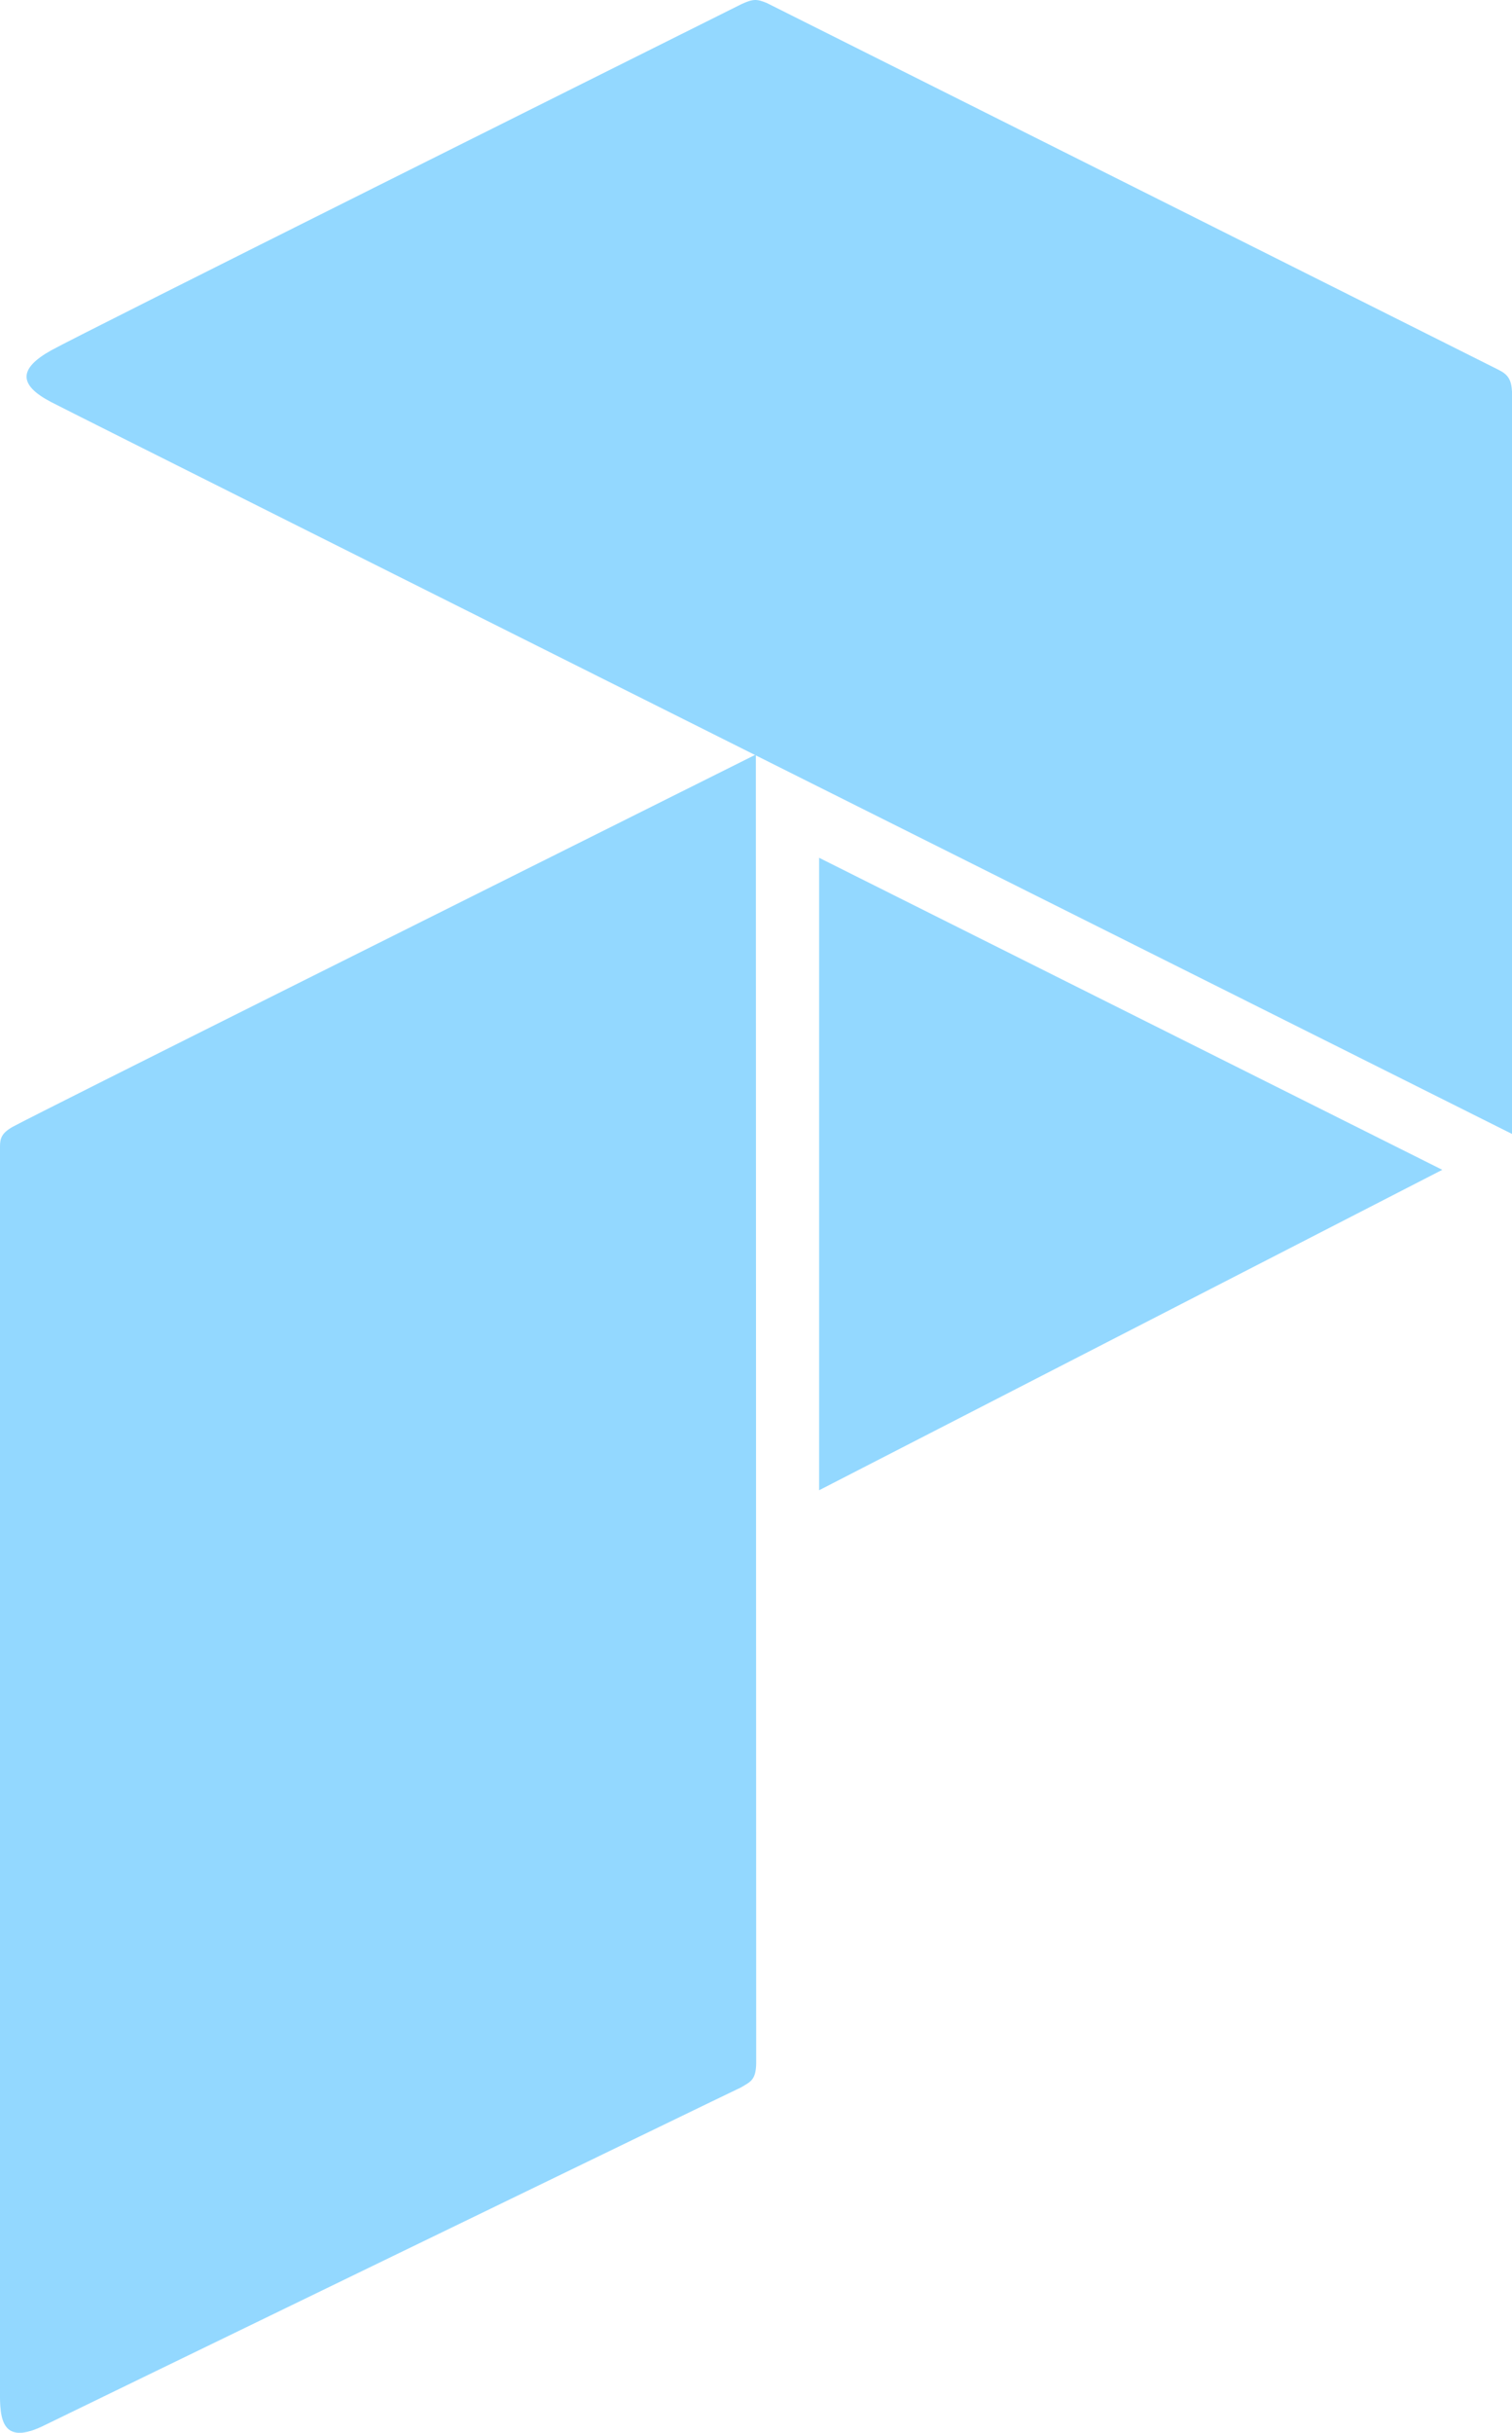 <svg xmlns="http://www.w3.org/2000/svg" viewBox="0 0 318.36 512"><defs><style>.cls-1{fill:#93d8ff;fill-rule:evenodd;}</style></defs><g id="Layer_2" data-name="Layer 2"><g id="Layer_1-2" data-name="Layer 1"><g id="triangle"><polygon class="cls-1" points="303.68 246.2 172.47 180.53 172.47 313.64 303.68 246.2"/></g><g id="bottom"><path class="cls-1" d="M9.58,510.32c.33-.2,146.31-71,146.44-71,2-1.2,3.13-1.53,3.2-5.06,0-.33-.07-275.46-.07-275.46C97.3,189.7,10.25,233.12,2.73,237.12.34,238.45,0,239.58,0,241.3V503.2C-.06,509.12.34,515,9.58,510.32Z"/></g><g id="top"><path class="cls-1" d="M318.36,82.54V238.65S21.05,89.93,10.73,84.6c-6.85-3.59-6.85-7,0-10.84C17.05,70.23,137.7,10.07,156.2.83c2.39-1.07,3.12-1.07,5.25-.2L315.37,77.75c2.19,1.06,2.86,2.13,3,4.79Z"/></g></g></g></svg>